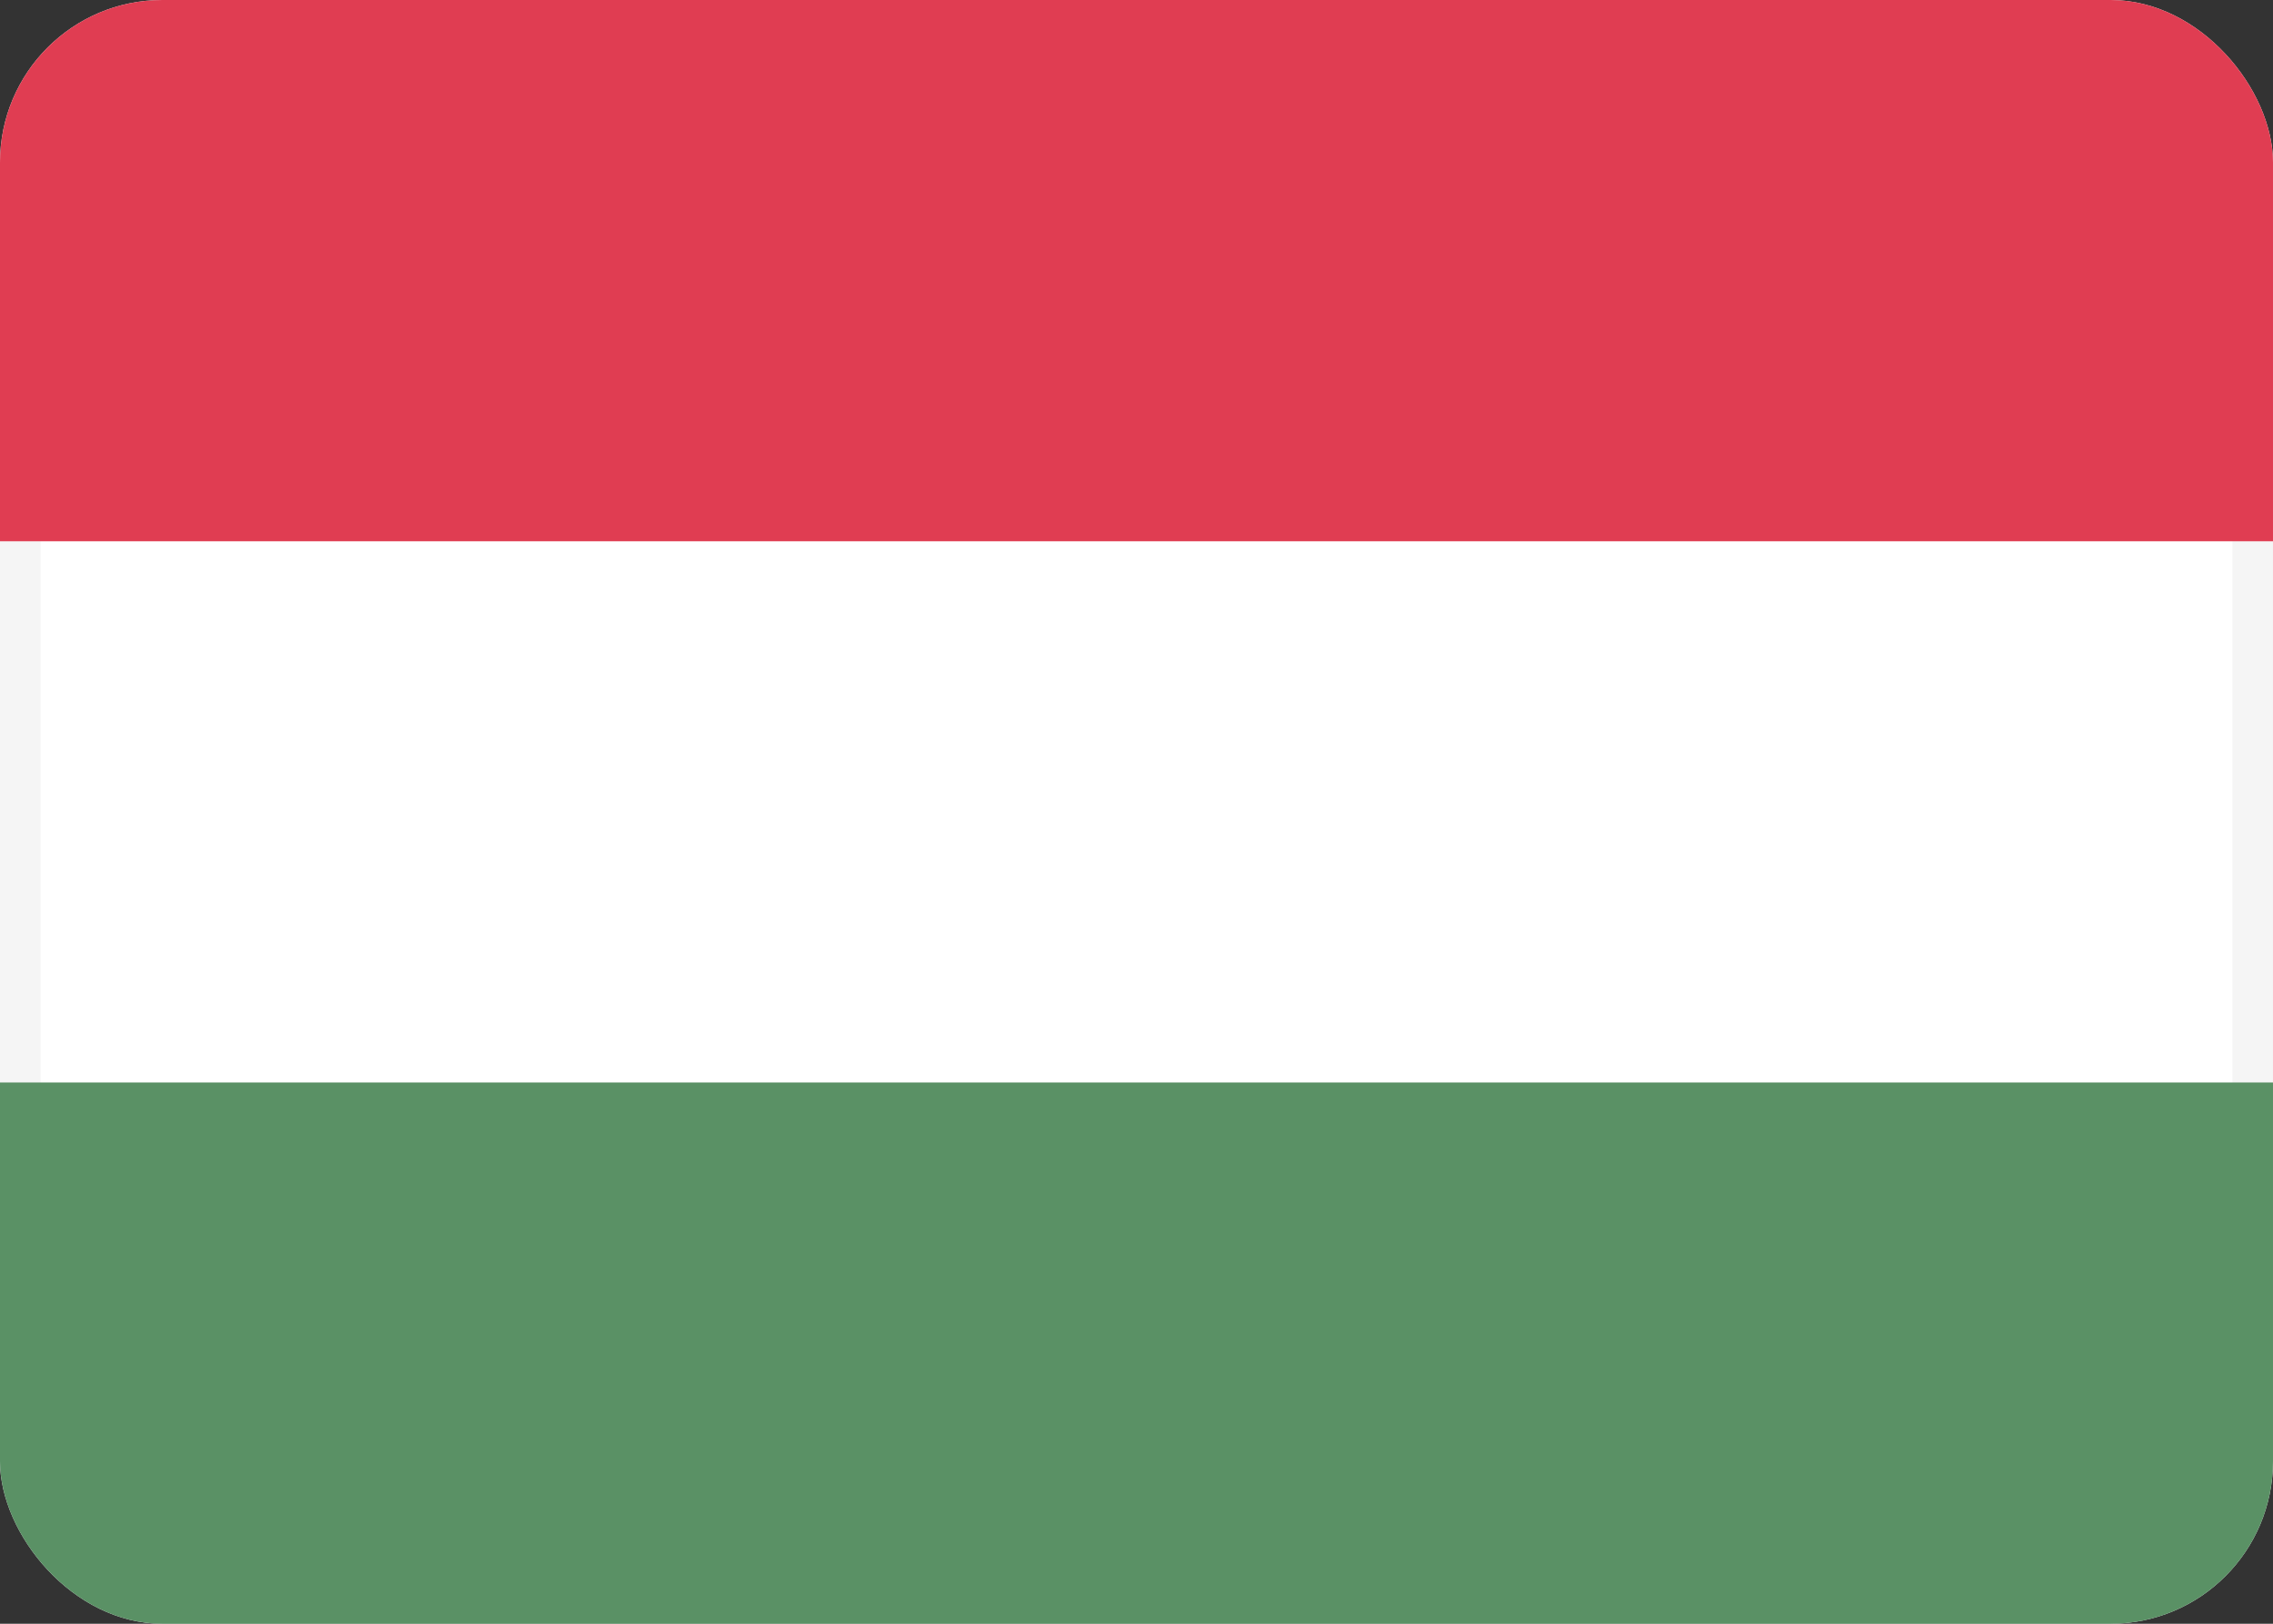<svg fill="none" xmlns="http://www.w3.org/2000/svg" viewBox="0 0 28 20"><rect x="0" y="0" width="28" height="20" fill="#333333" stroke="none"/><g clip-path="url(#clip0_503_3573)"><rect x="0.25" y="0.25" width="27.5" height="19.5" rx="1.75" fill="#FFFFFF" stroke="#F5F5F5" stroke-width="0.5"/><path fill-rule="evenodd" clip-rule="evenodd" d="M0 6.667H28V0H0V6.667Z" fill="#E03D52"/><path fill-rule="evenodd" clip-rule="evenodd" d="M0 20H28V13.333H0V20Z" fill="#5A9165"/></g><defs><clipPath id="clip0_503_3573"><rect width="28" height="20" rx="2" fill="white"/></clipPath></defs></svg>